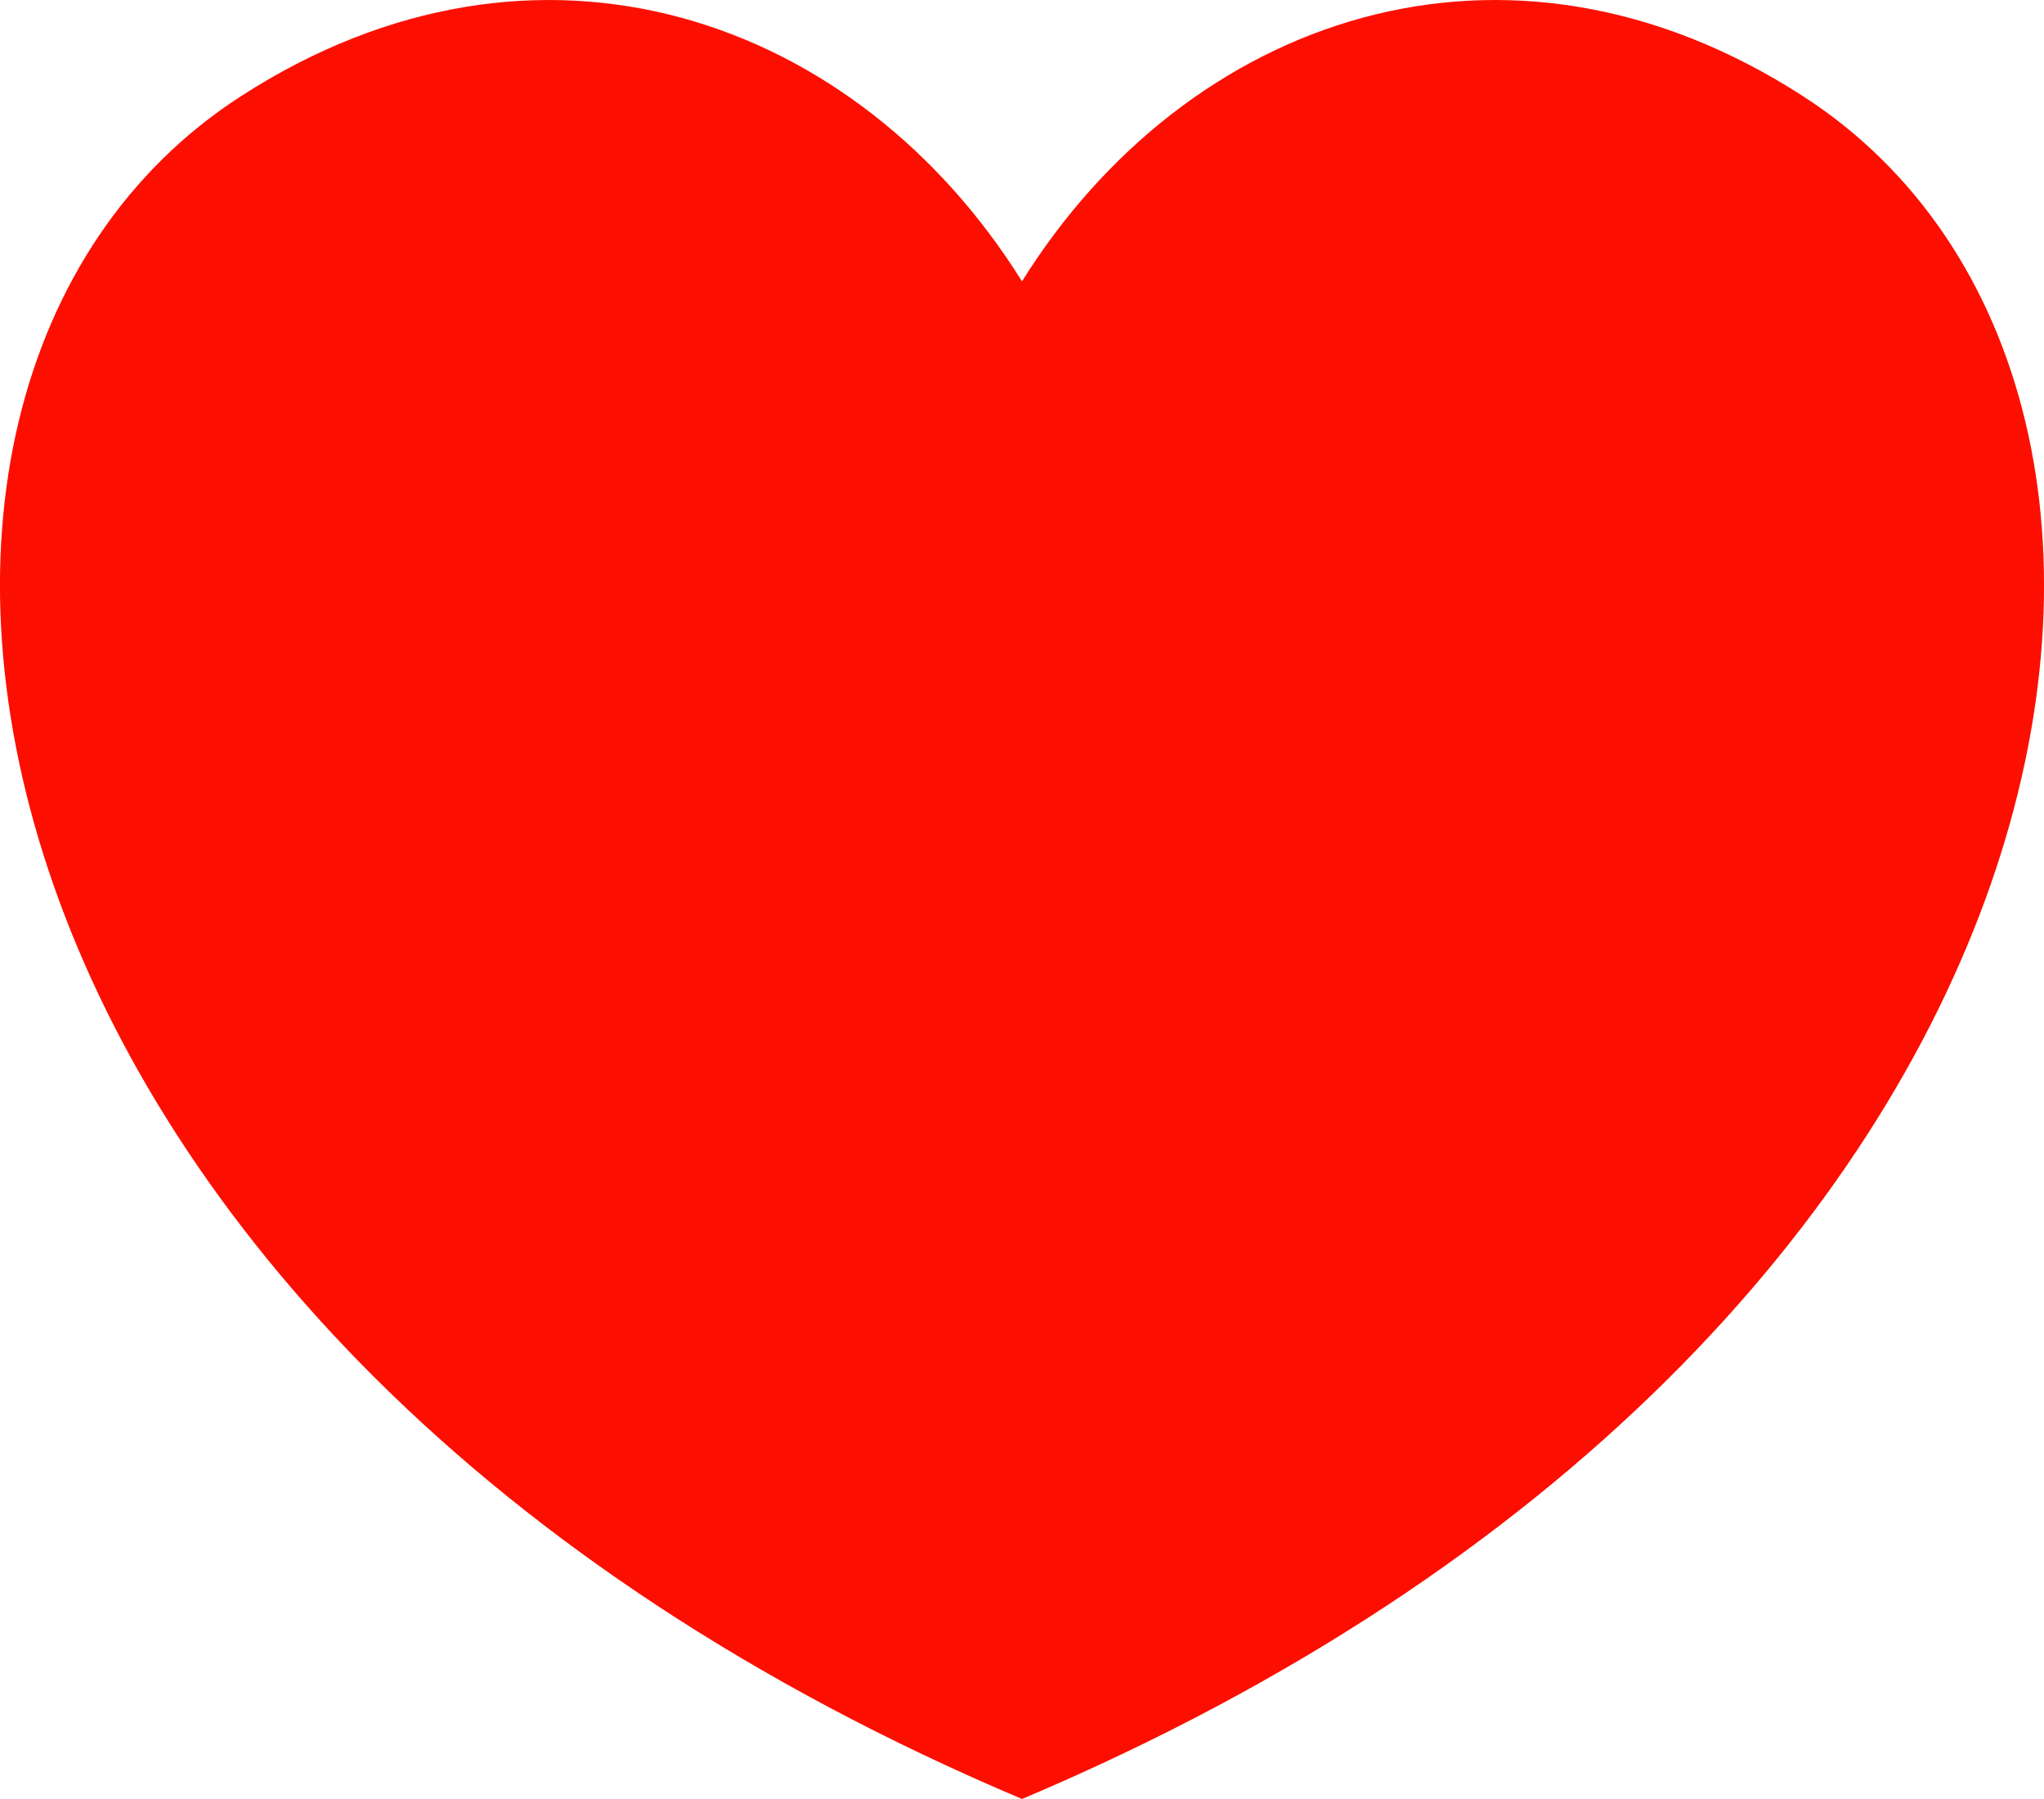 <svg xmlns="http://www.w3.org/2000/svg" width="43.532" height="38.308" viewBox="0 0 43.532 38.308">
    <path data-name="패스 8526" d="M299.663 412.172c6.357-4.115 13.149-1.676 16.649 3.933 3.5-5.609 10.292-8.048 16.649-3.933 9.622 6.229 6.536 26.449-16.649 36.25-23.185-9.801-26.271-30.022-16.649-36.25z" transform="translate(-294.546 -410.114)" style="fill:#fc0f00"/>
</svg>
